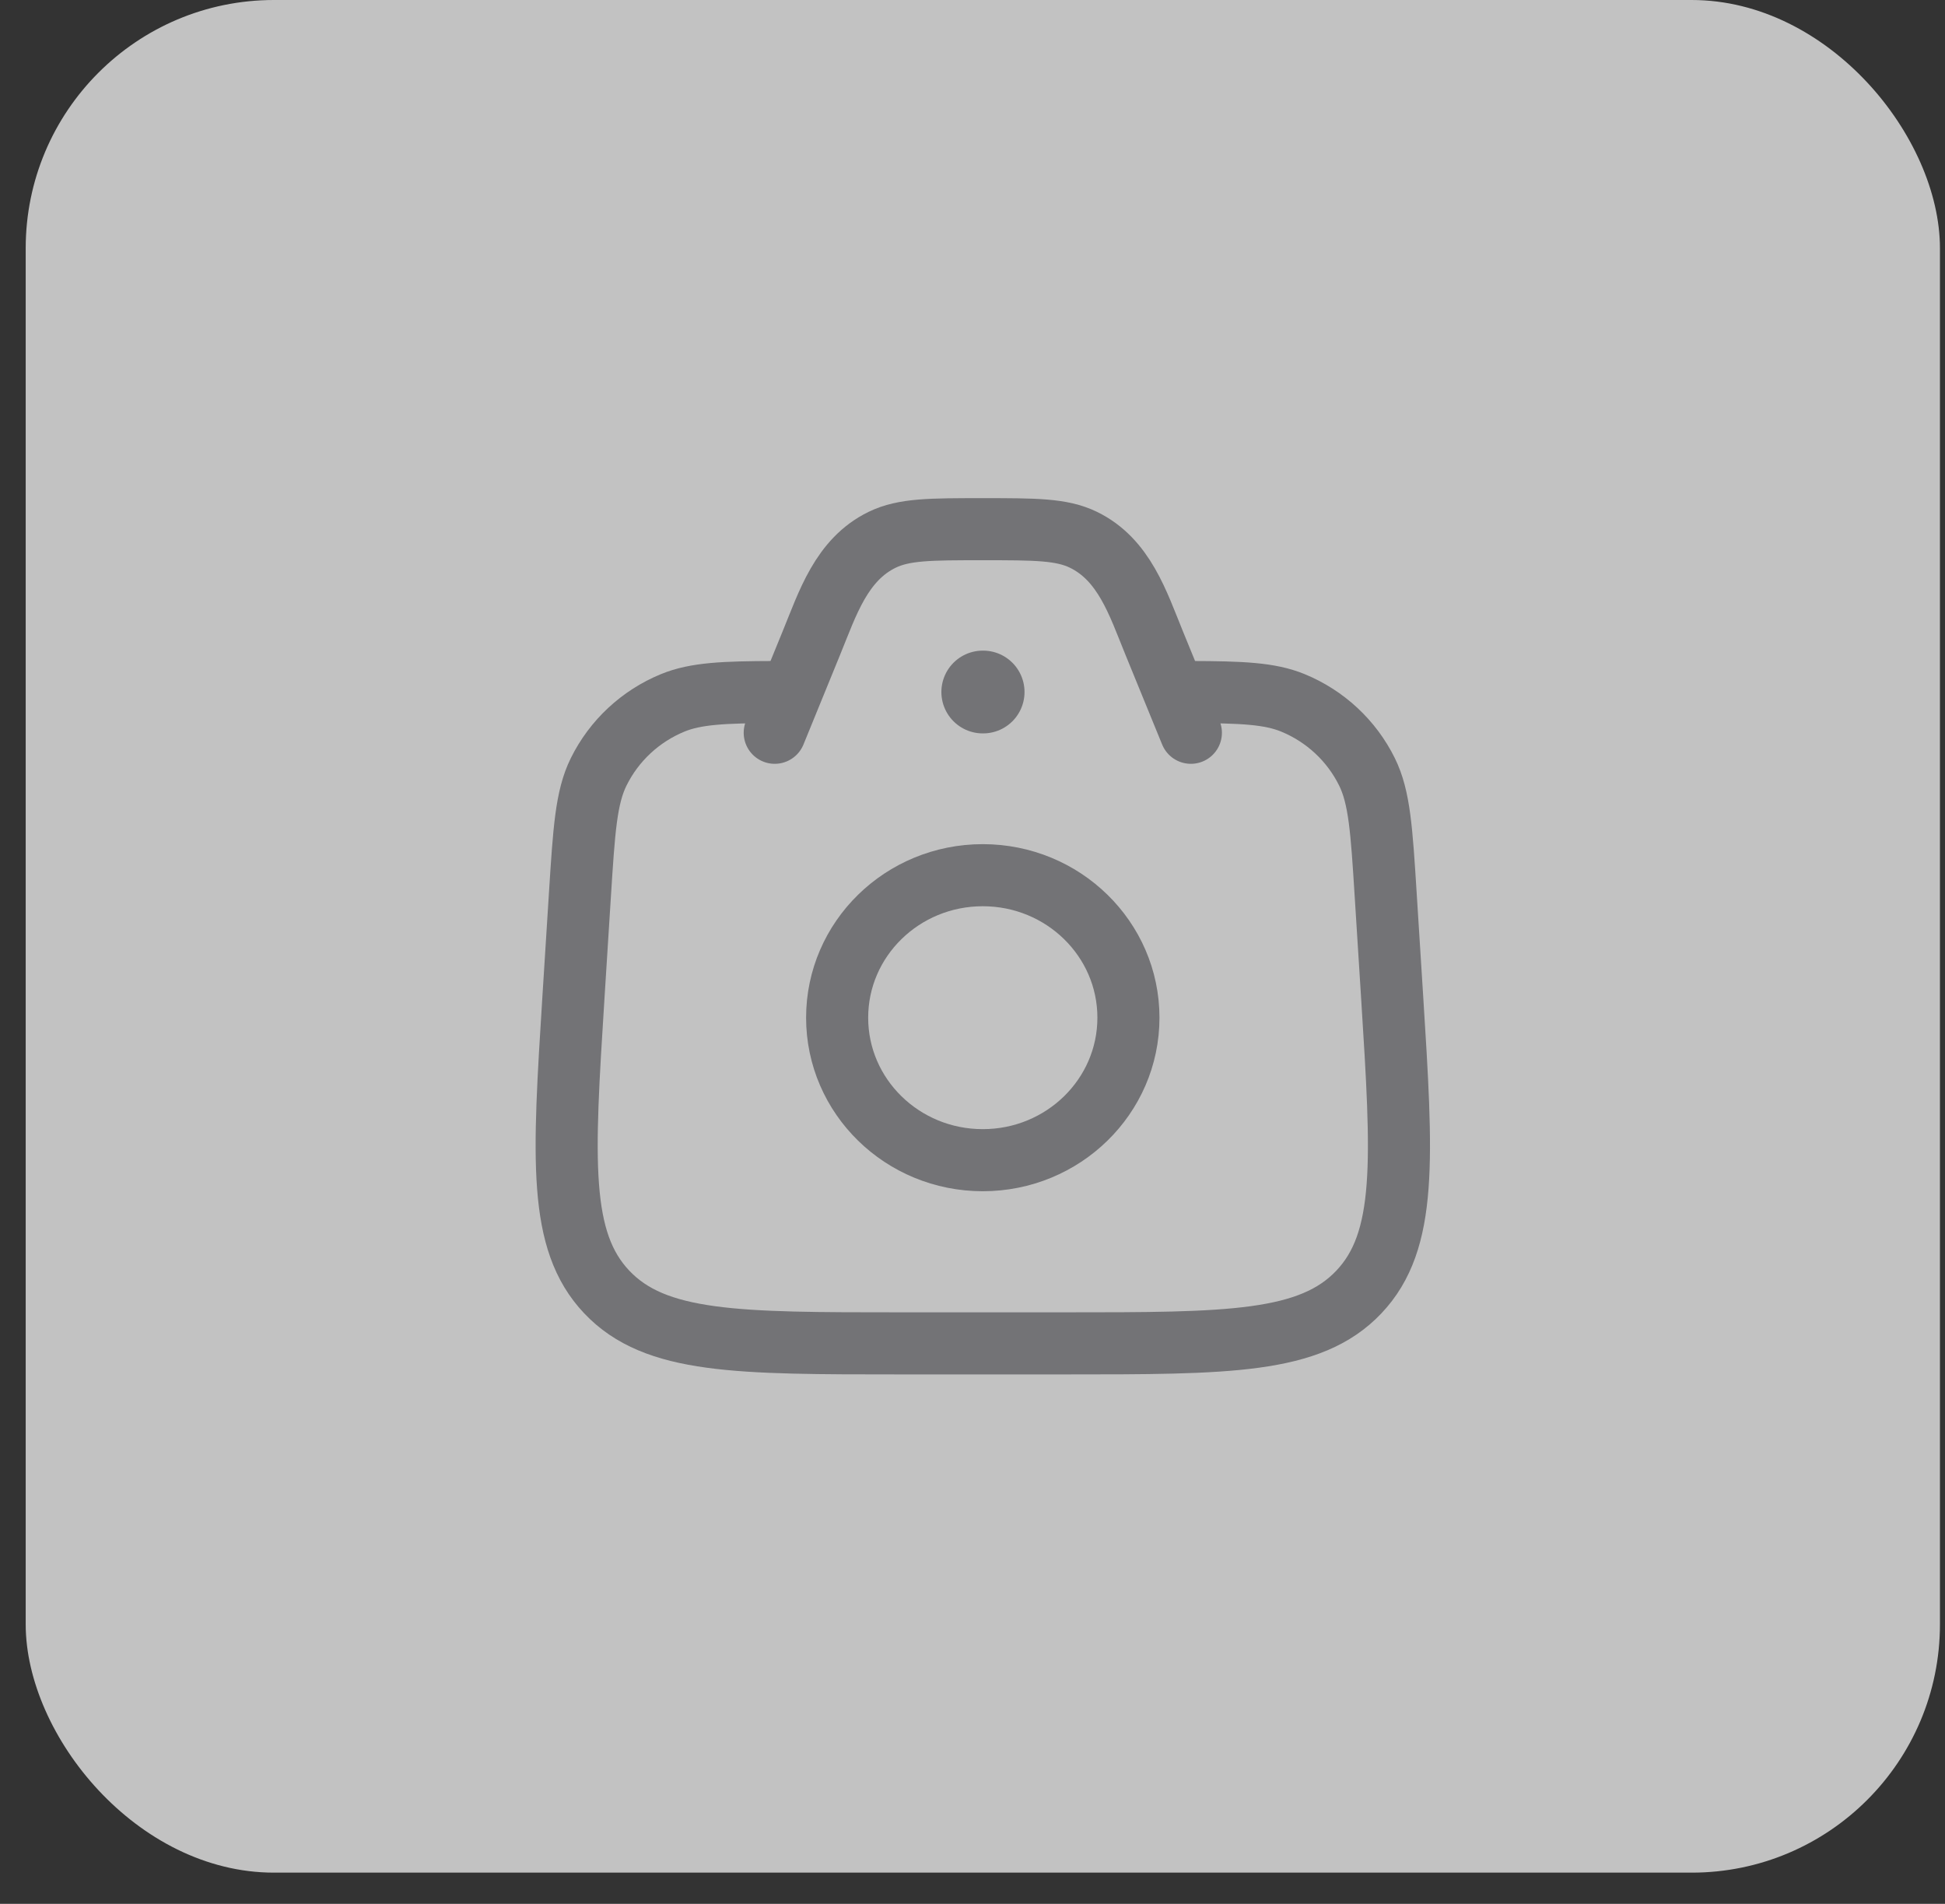 <svg width="47" height="46" viewBox="0 0 47 46" fill="none" xmlns="http://www.w3.org/2000/svg">
<rect x="0" y="0" width="47" height="46" fill="#333333" stroke="none"/>
<g opacity="0.7">
<rect x="0.621" width="46.257" height="45.246" rx="6" fill="white"/>
<path d="M18.721 16.721C17.494 16.724 16.814 16.753 16.256 16.982C15.475 17.303 14.838 17.896 14.466 18.65C14.162 19.265 14.113 20.053 14.013 21.629L13.857 24.098C13.61 28.017 13.487 29.977 14.662 31.217C15.838 32.458 17.819 32.458 21.78 32.458H25.718C29.68 32.458 31.66 32.458 32.836 31.217C34.012 29.977 33.888 28.017 33.641 24.098L33.485 21.629C33.386 20.053 33.336 19.265 33.033 18.65C32.661 17.896 32.024 17.303 31.242 16.982C30.684 16.753 30.005 16.724 28.777 16.721" stroke="#8E8E93" stroke-width="1.5" stroke-linecap="round"/>
<path d="M28.777 17.705L27.886 15.526C27.502 14.586 27.167 13.52 26.179 13.041C25.652 12.786 25.017 12.786 23.749 12.786C22.48 12.786 21.846 12.786 21.319 13.041C20.33 13.52 19.996 14.586 19.611 15.526L18.721 17.705" stroke="#8E8E93" stroke-width="1.5" stroke-linecap="round" stroke-linejoin="round"/>
<path d="M27.268 24.589C27.268 26.491 25.692 28.032 23.748 28.032C21.804 28.032 20.229 26.491 20.229 24.589C20.229 22.688 21.804 21.146 23.748 21.146C25.692 21.146 27.268 22.688 27.268 24.589Z" stroke="#8E8E93" stroke-width="1.5"/>
<path d="M23.748 16.72H23.757" stroke="#8E8E93" stroke-width="2" stroke-linecap="round" stroke-linejoin="round"/>
</g>
</svg>
